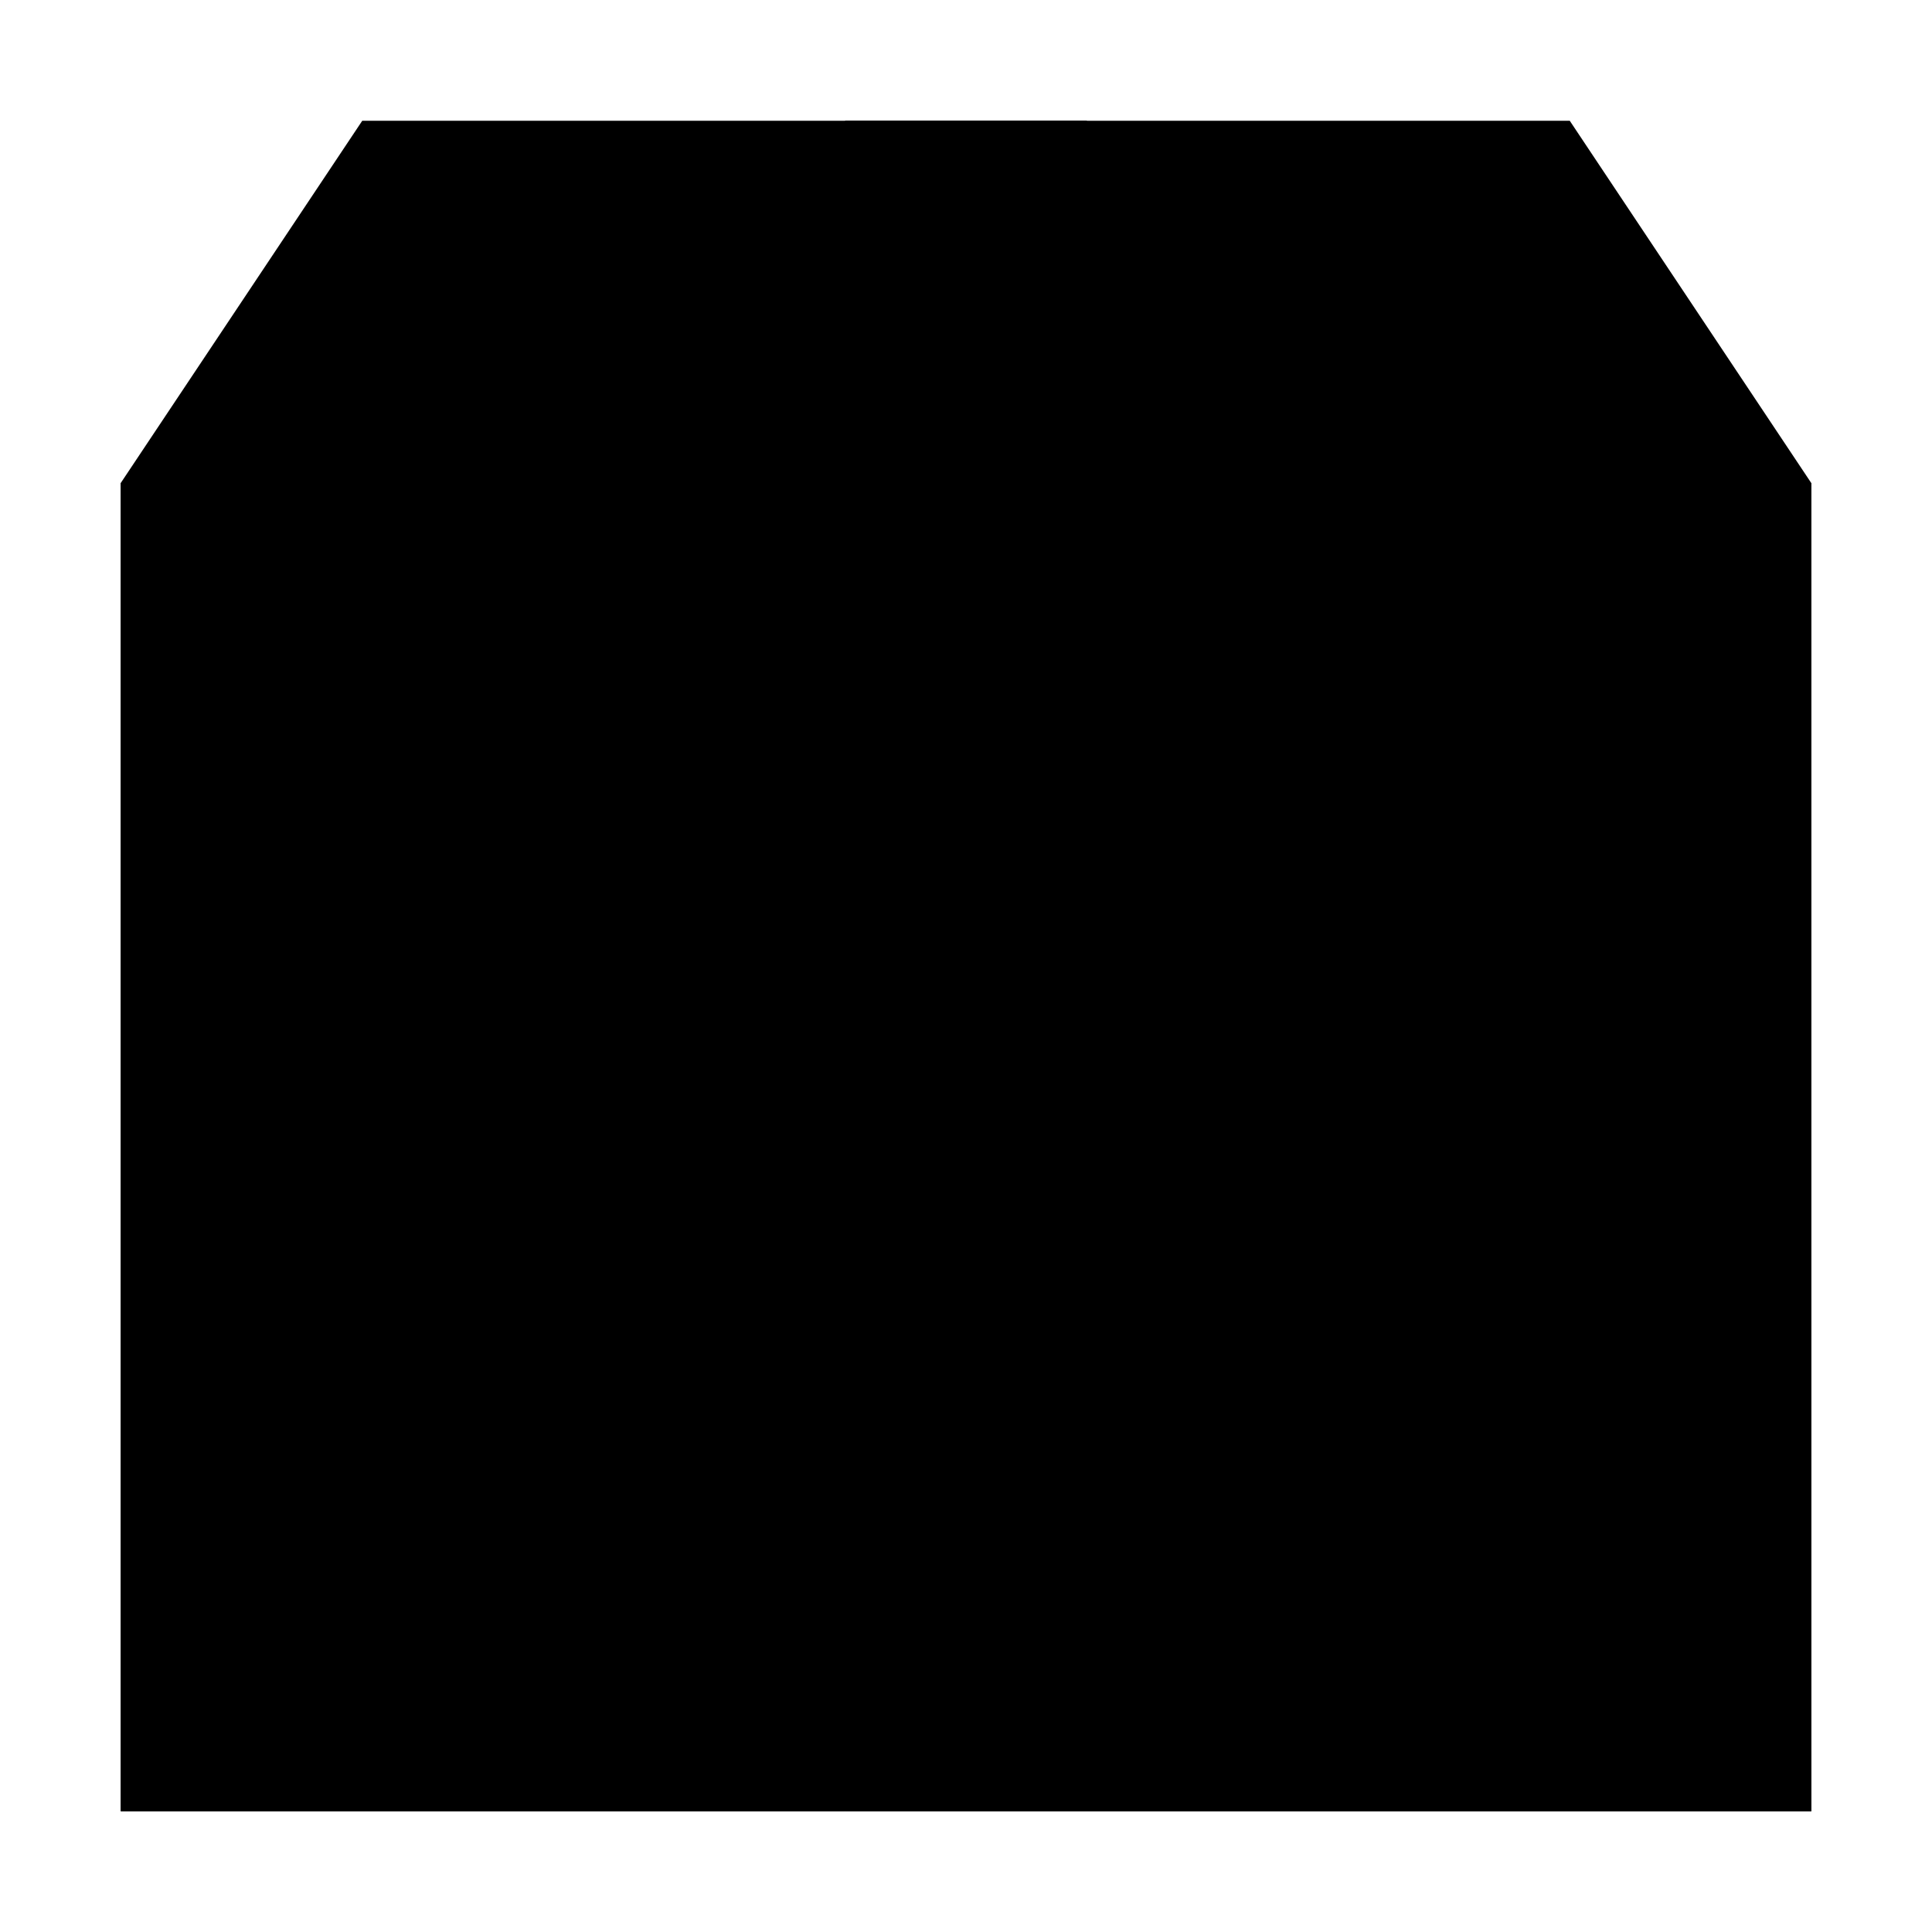 <?xml version='1.0' encoding='UTF-8'?>
<svg xmlns="http://www.w3.org/2000/svg" xmlns:xlink="http://www.w3.org/1999/xlink" height="32" width="32">
  <linearGradient id="i" gradientUnits="userSpaceOnUse" x1="22" x2="22" xlink:href="#a" y1="30" y2="8"/>
  <linearGradient id="b" gradientTransform="matrix(.667 0 0 -.37 -256.38 197.926)" gradientUnits="userSpaceOnUse" x1="408.57" x2="408.57" y1="512.798" y2="504.698">
    <stop offset="0" stop-color="#ebc69a"/>
    <stop offset="1" stop-color="#173f4f" stop-opacity="0"/>
  </linearGradient>
  <linearGradient id="f" gradientUnits="userSpaceOnUse" x1="32" x2="32" y1="30" y2="8">
    <stop offset="0" stop-color="#173f4f"/>
    <stop offset="1" stop-color="#2f5361"/>
  </linearGradient>
  <linearGradient id="h" gradientUnits="userSpaceOnUse" x1="18" x2="30" y1="18" y2="30">
    <stop offset="0" stop-color="#292c2f"/>
    <stop offset="1" stop-opacity="0"/>
  </linearGradient>
  <linearGradient id="c" gradientUnits="userSpaceOnUse" x2="0" y1="30" y2="8">
    <stop offset="0" stop-color="#cea476"/>
    <stop offset="1" stop-color="#dab58b"/>
  </linearGradient>
  <linearGradient id="a" gradientUnits="userSpaceOnUse" x2="0" y1="30" y2="8">
    <stop offset="0" stop-color="#cfd2d5"/>
    <stop offset="1" stop-color="#eff0f1"/>
  </linearGradient>
  <linearGradient id="g" gradientUnits="userSpaceOnUse" x1="18" x2="18" xlink:href="#b" y1="8" y2="2">
    <stop offset="0" stop-color="#ebc69a"/>
    <stop offset="1" stop-color="#f4e0c8" stop-opacity="0"/>
  </linearGradient>
  <linearGradient id="e" gradientUnits="userSpaceOnUse" x2="0" xlink:href="#c" y1="30" y2="8"/>
  <linearGradient id="d" gradientUnits="userSpaceOnUse" x2="0" xlink:href="#c" y1="8" y2="2"/>
  <path d="M6 2L2 8h28l-4-6H7z" fill-rule="evenodd" style=""/>
  <path d="M2 8h28v22H2z" style=""/>
  <path d="M2 8h12v22H2z" style=""/>
  <path d="M14 8h16v22H14z" style=""/>
  <path d="M3 24v5h5v-5zm1 1h1v1h1v-1h1v2H6v1H5v-1H4z" style=""/>
  <g stroke-opacity=".55" stroke-width="1.867" style="">
    <path d="M14 2v9l1-1 1 1 1-1s1 1 1 .972V2z" style=""/>
    <path d="M14 2h4v6h-4z" style=""/>
    <path d="M14 8v3l1-1 1 1 1-1s1 1 1 .973V8z" style=""/>
  </g>
  <path d="M23 16l2 2 1.95.465 3.05 3.05V30h-8.484l-3.051-3.05L18 25l-2-2 3-4z" opacity=".2" style=""/>
  <path d="M21 16v1.102a5 5 0 0 0-1.754.73l-.781-.781-1.414 1.414.781.781A5 5 0 0 0 17.105 21H16v2h1.102a5 5 0 0 0 .73 1.754l-.781.781 1.414 1.414.781-.781a5 5 0 0 0 1.754.727V28h2v-1.102a5 5 0 0 0 1.754-.73l.781.781 1.414-1.414-.781-.781A5 5 0 0 0 26.895 23H28v-2h-1.102a5 5 0 0 0-.73-1.754l.781-.781-1.414-1.414-.781.781A5 5 0 0 0 23 17.105V16zm1 2a4 4 0 0 1 2.87 1.213A4 4 0 0 1 26 22a4 4 0 0 1-1.213 2.87A4 4 0 0 1 22 26a4 4 0 0 1-2.87-1.213A4 4 0 0 1 18 22a4 4 0 0 1 1.213-2.87A4 4 0 0 1 22 18zm-1 2v4l3-2z" style=""/>
  <path d="M2 29h28v1H2z" opacity=".2" style=""/>
</svg>
